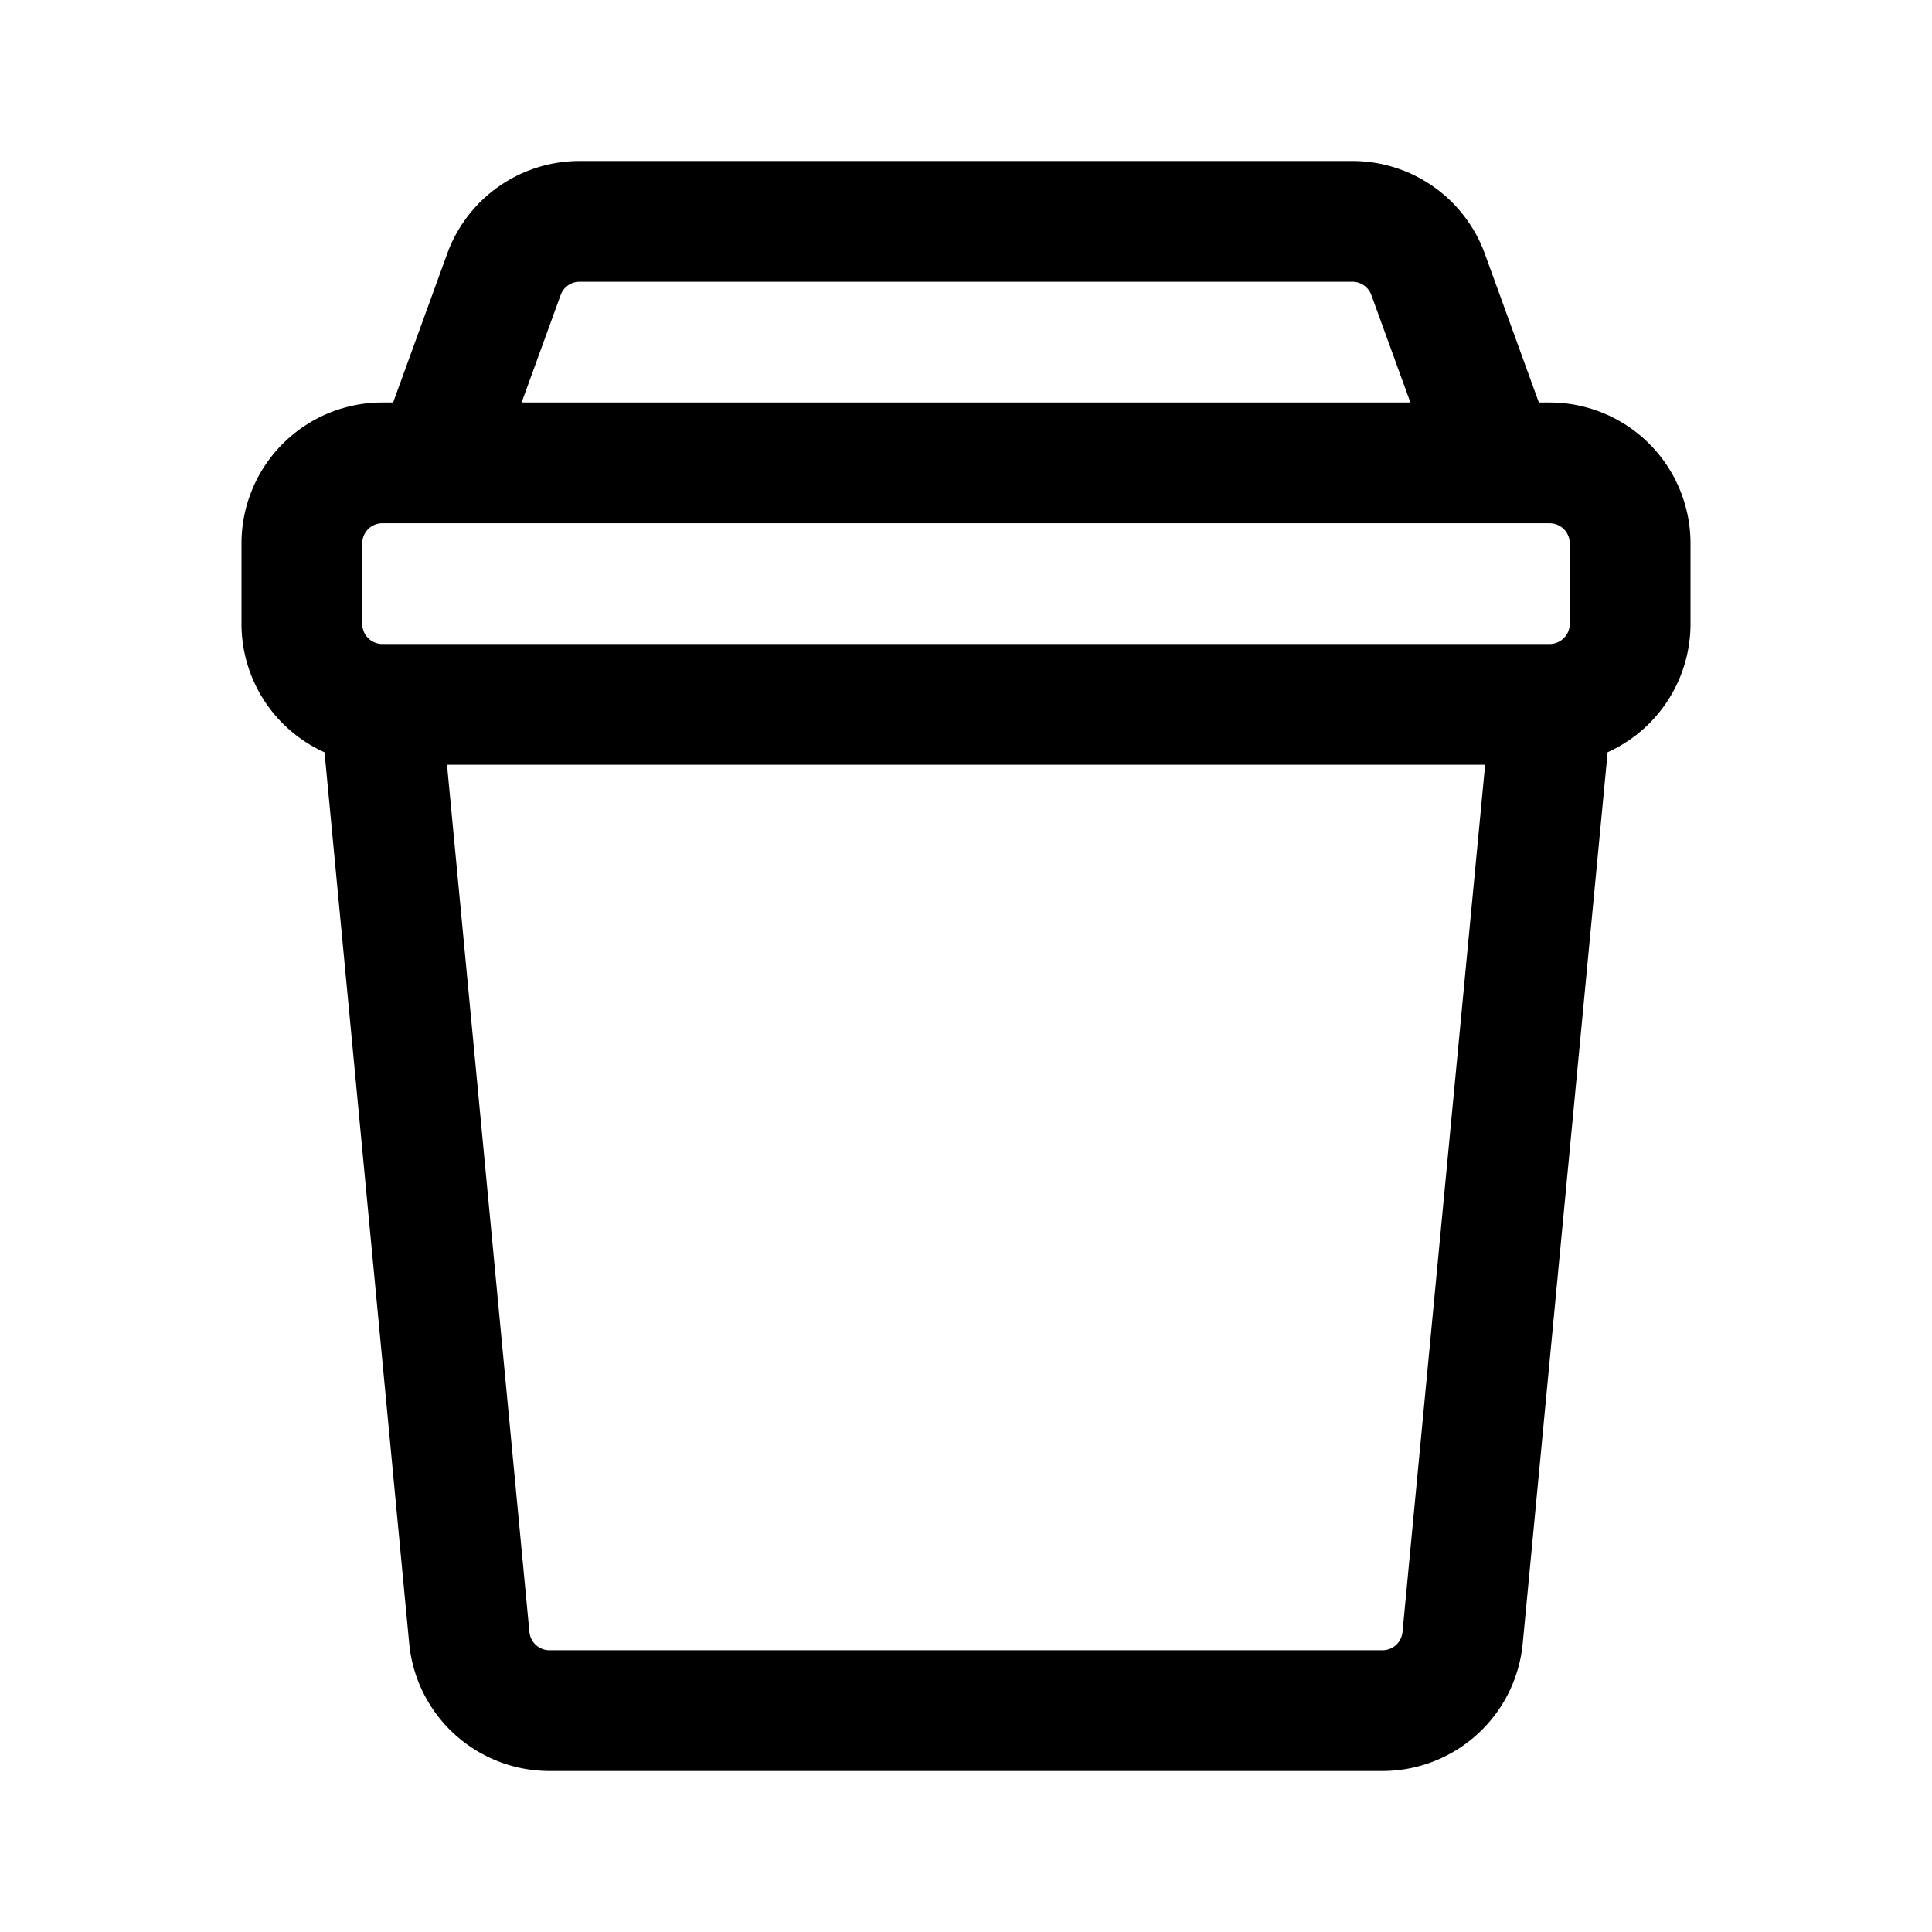 <svg xmlns="http://www.w3.org/2000/svg" width="24" height="24" fill="none" viewBox="0 0 24 24">
  <path stroke="currentColor" stroke-linecap="round" stroke-linejoin="round" stroke-width="1.5" d="m5.5 5.5.76-2.092a1 1 0 0 1 .94-.658h9.6a1 1 0 0 1 .94.658L18.5 5.5M4.75 8.98l1.08 11.365a1 1 0 0 0 .996.905h10.348a1 1 0 0 0 .995-.905L19.25 9M4.75 5.75h14.5a1 1 0 0 1 1 1v1a1 1 0 0 1-1 1H4.75a1 1 0 0 1-1-1v-1a1 1 0 0 1 1-1Z"/>
</svg>
